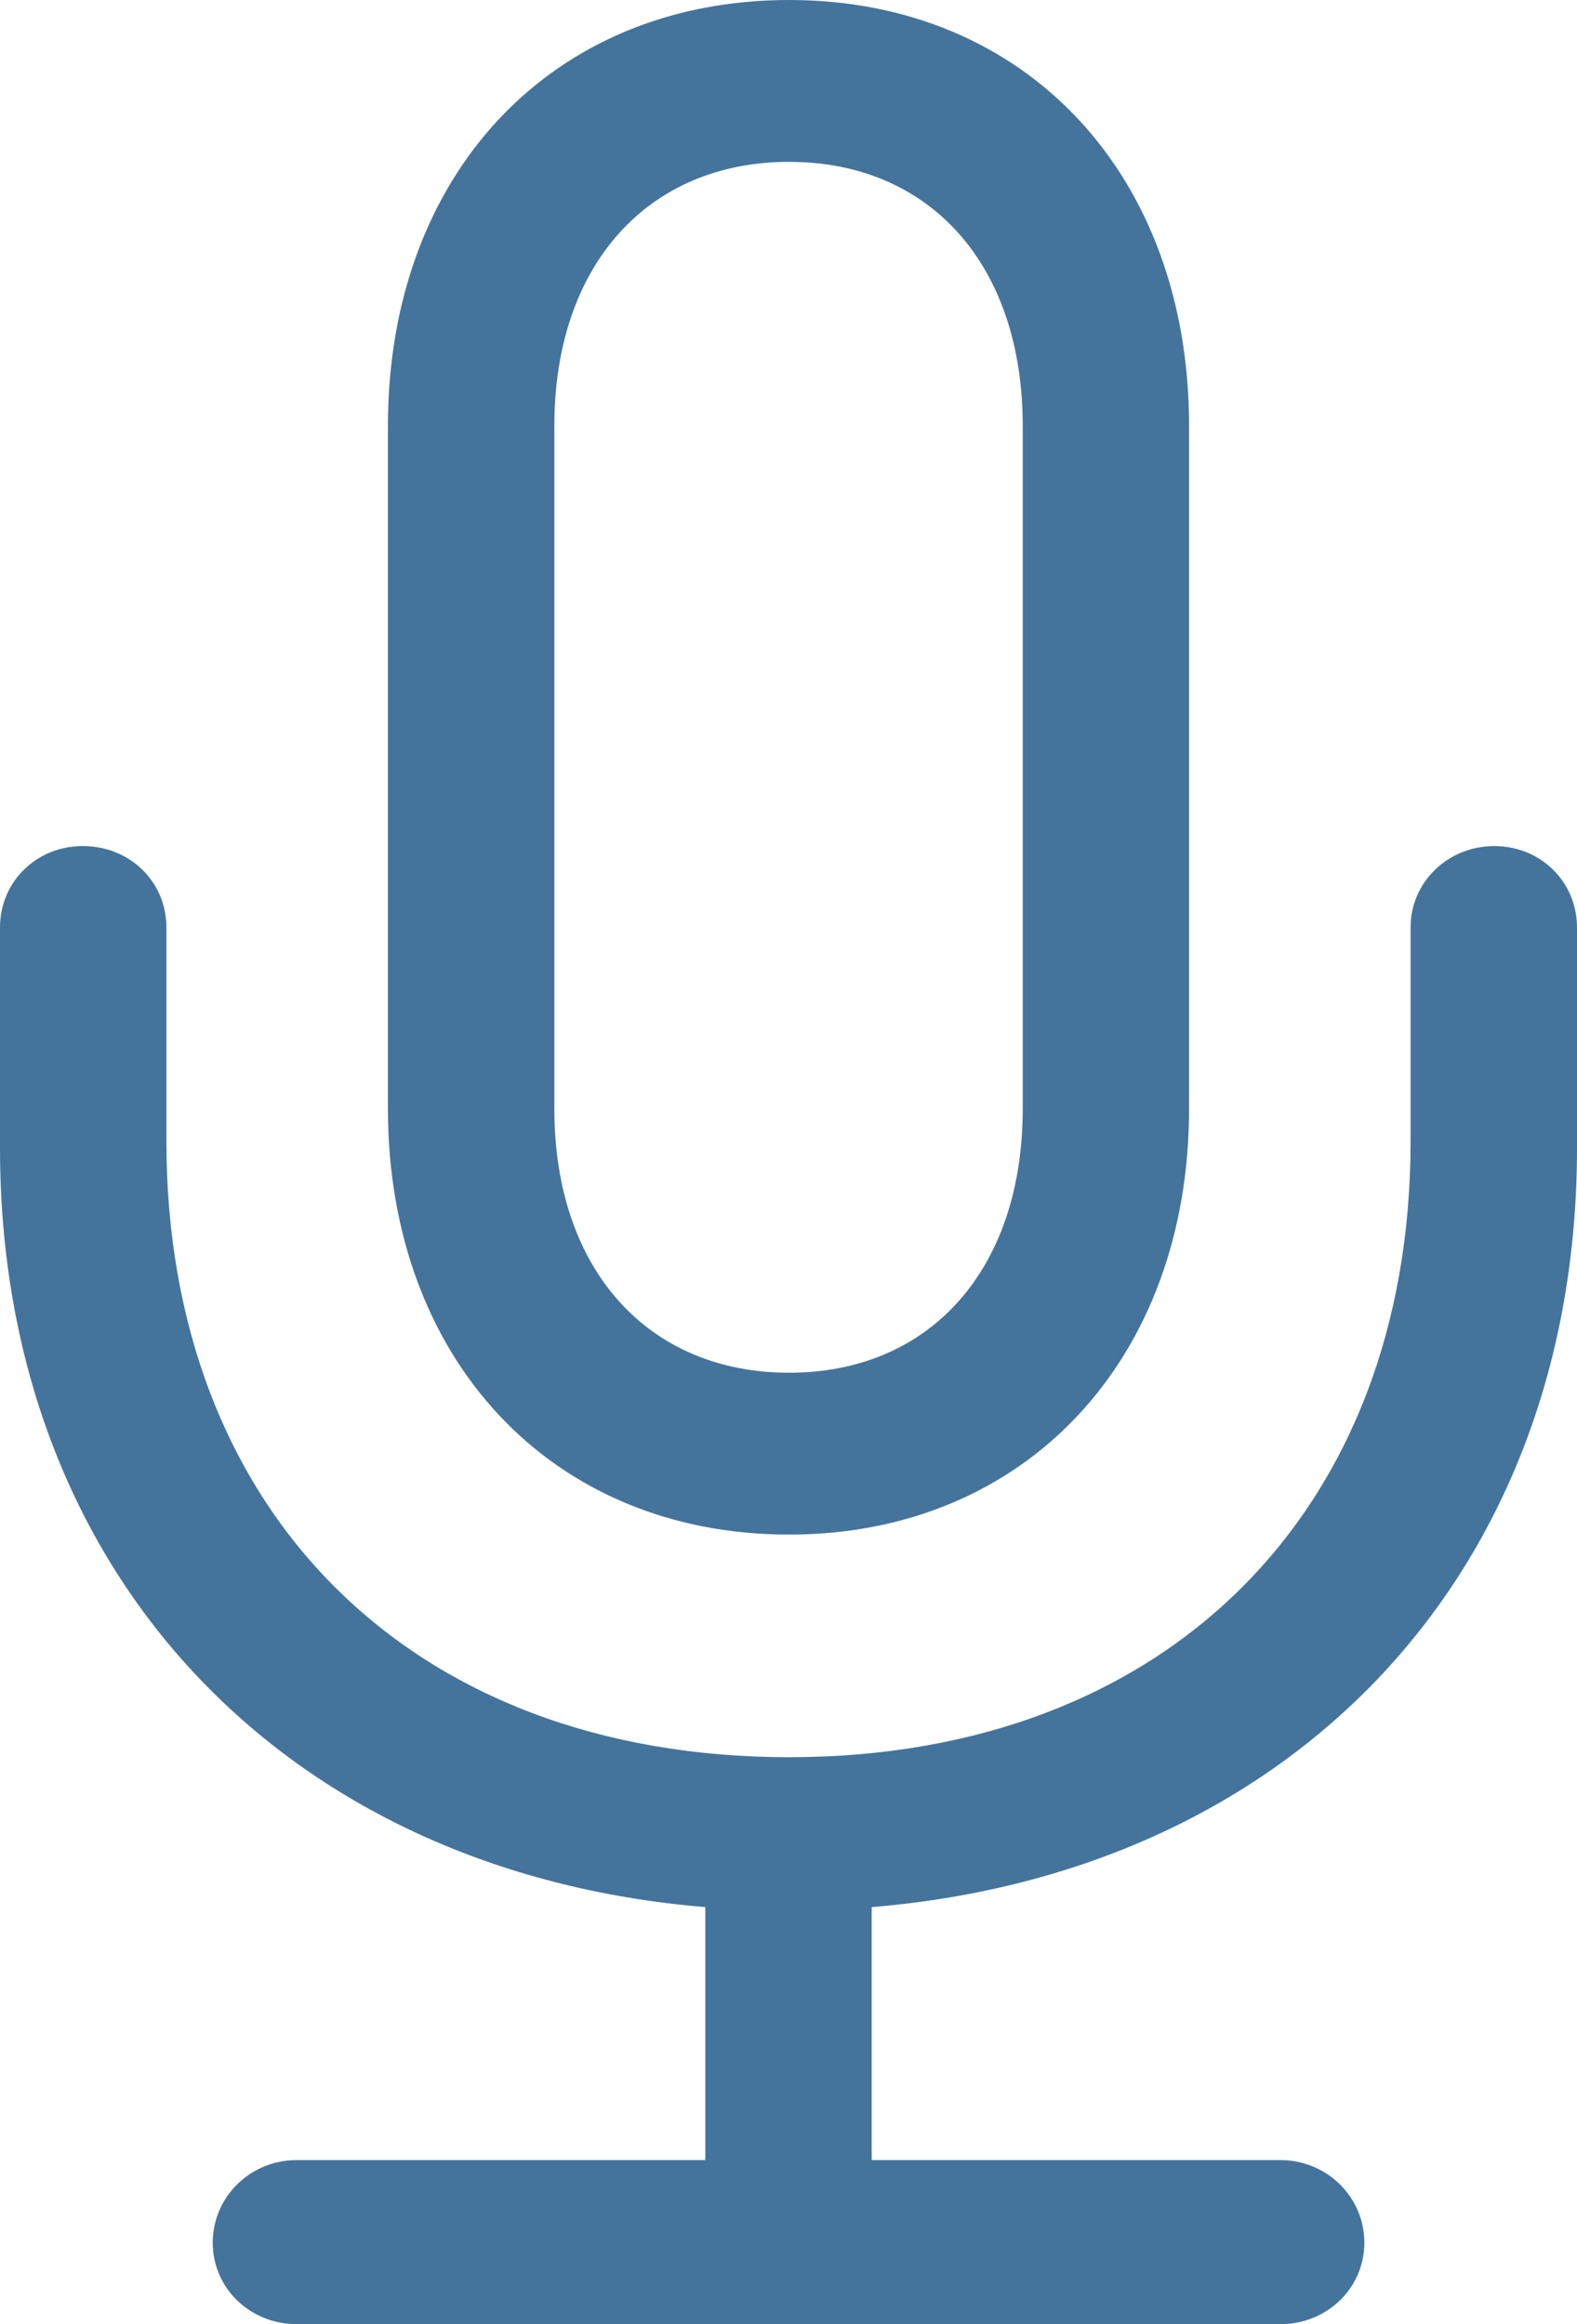 <svg width="19" height="28" viewBox="0 0 19 28" fill="none" xmlns="http://www.w3.org/2000/svg">
<path d="M4.674 13.359C4.674 16.368 6.639 18.488 9.507 18.488C12.361 18.488 14.326 16.368 14.326 13.359V5.129C14.326 2.107 12.361 0 9.507 0C6.639 0 4.674 2.107 4.674 5.129V13.359ZM6.679 13.359V5.129C6.679 3.193 7.807 1.95 9.507 1.95C11.206 1.95 12.322 3.193 12.322 5.129V13.359C12.322 15.295 11.206 16.538 9.507 16.538C7.807 16.538 6.679 15.295 6.679 13.359ZM0 13.83C0 18.959 3.439 22.557 8.498 22.976V26.024H3.572C3.014 26.024 2.563 26.469 2.563 27.019C2.563 27.568 3.014 28 3.572 28H15.428C15.986 28 16.438 27.568 16.438 27.019C16.438 26.469 15.986 26.024 15.428 26.024H10.502V22.976C15.574 22.557 19 18.959 19 13.83V11.174C19 10.624 18.562 10.193 18.004 10.193C17.447 10.193 16.995 10.624 16.995 11.174V13.751C16.995 18.213 14.047 21.17 9.507 21.17C4.952 21.17 2.005 18.213 2.005 13.751V11.174C2.005 10.624 1.567 10.193 0.996 10.193C0.438 10.193 0 10.624 0 11.174V13.83Z" fill="#44749C"/>
</svg>

